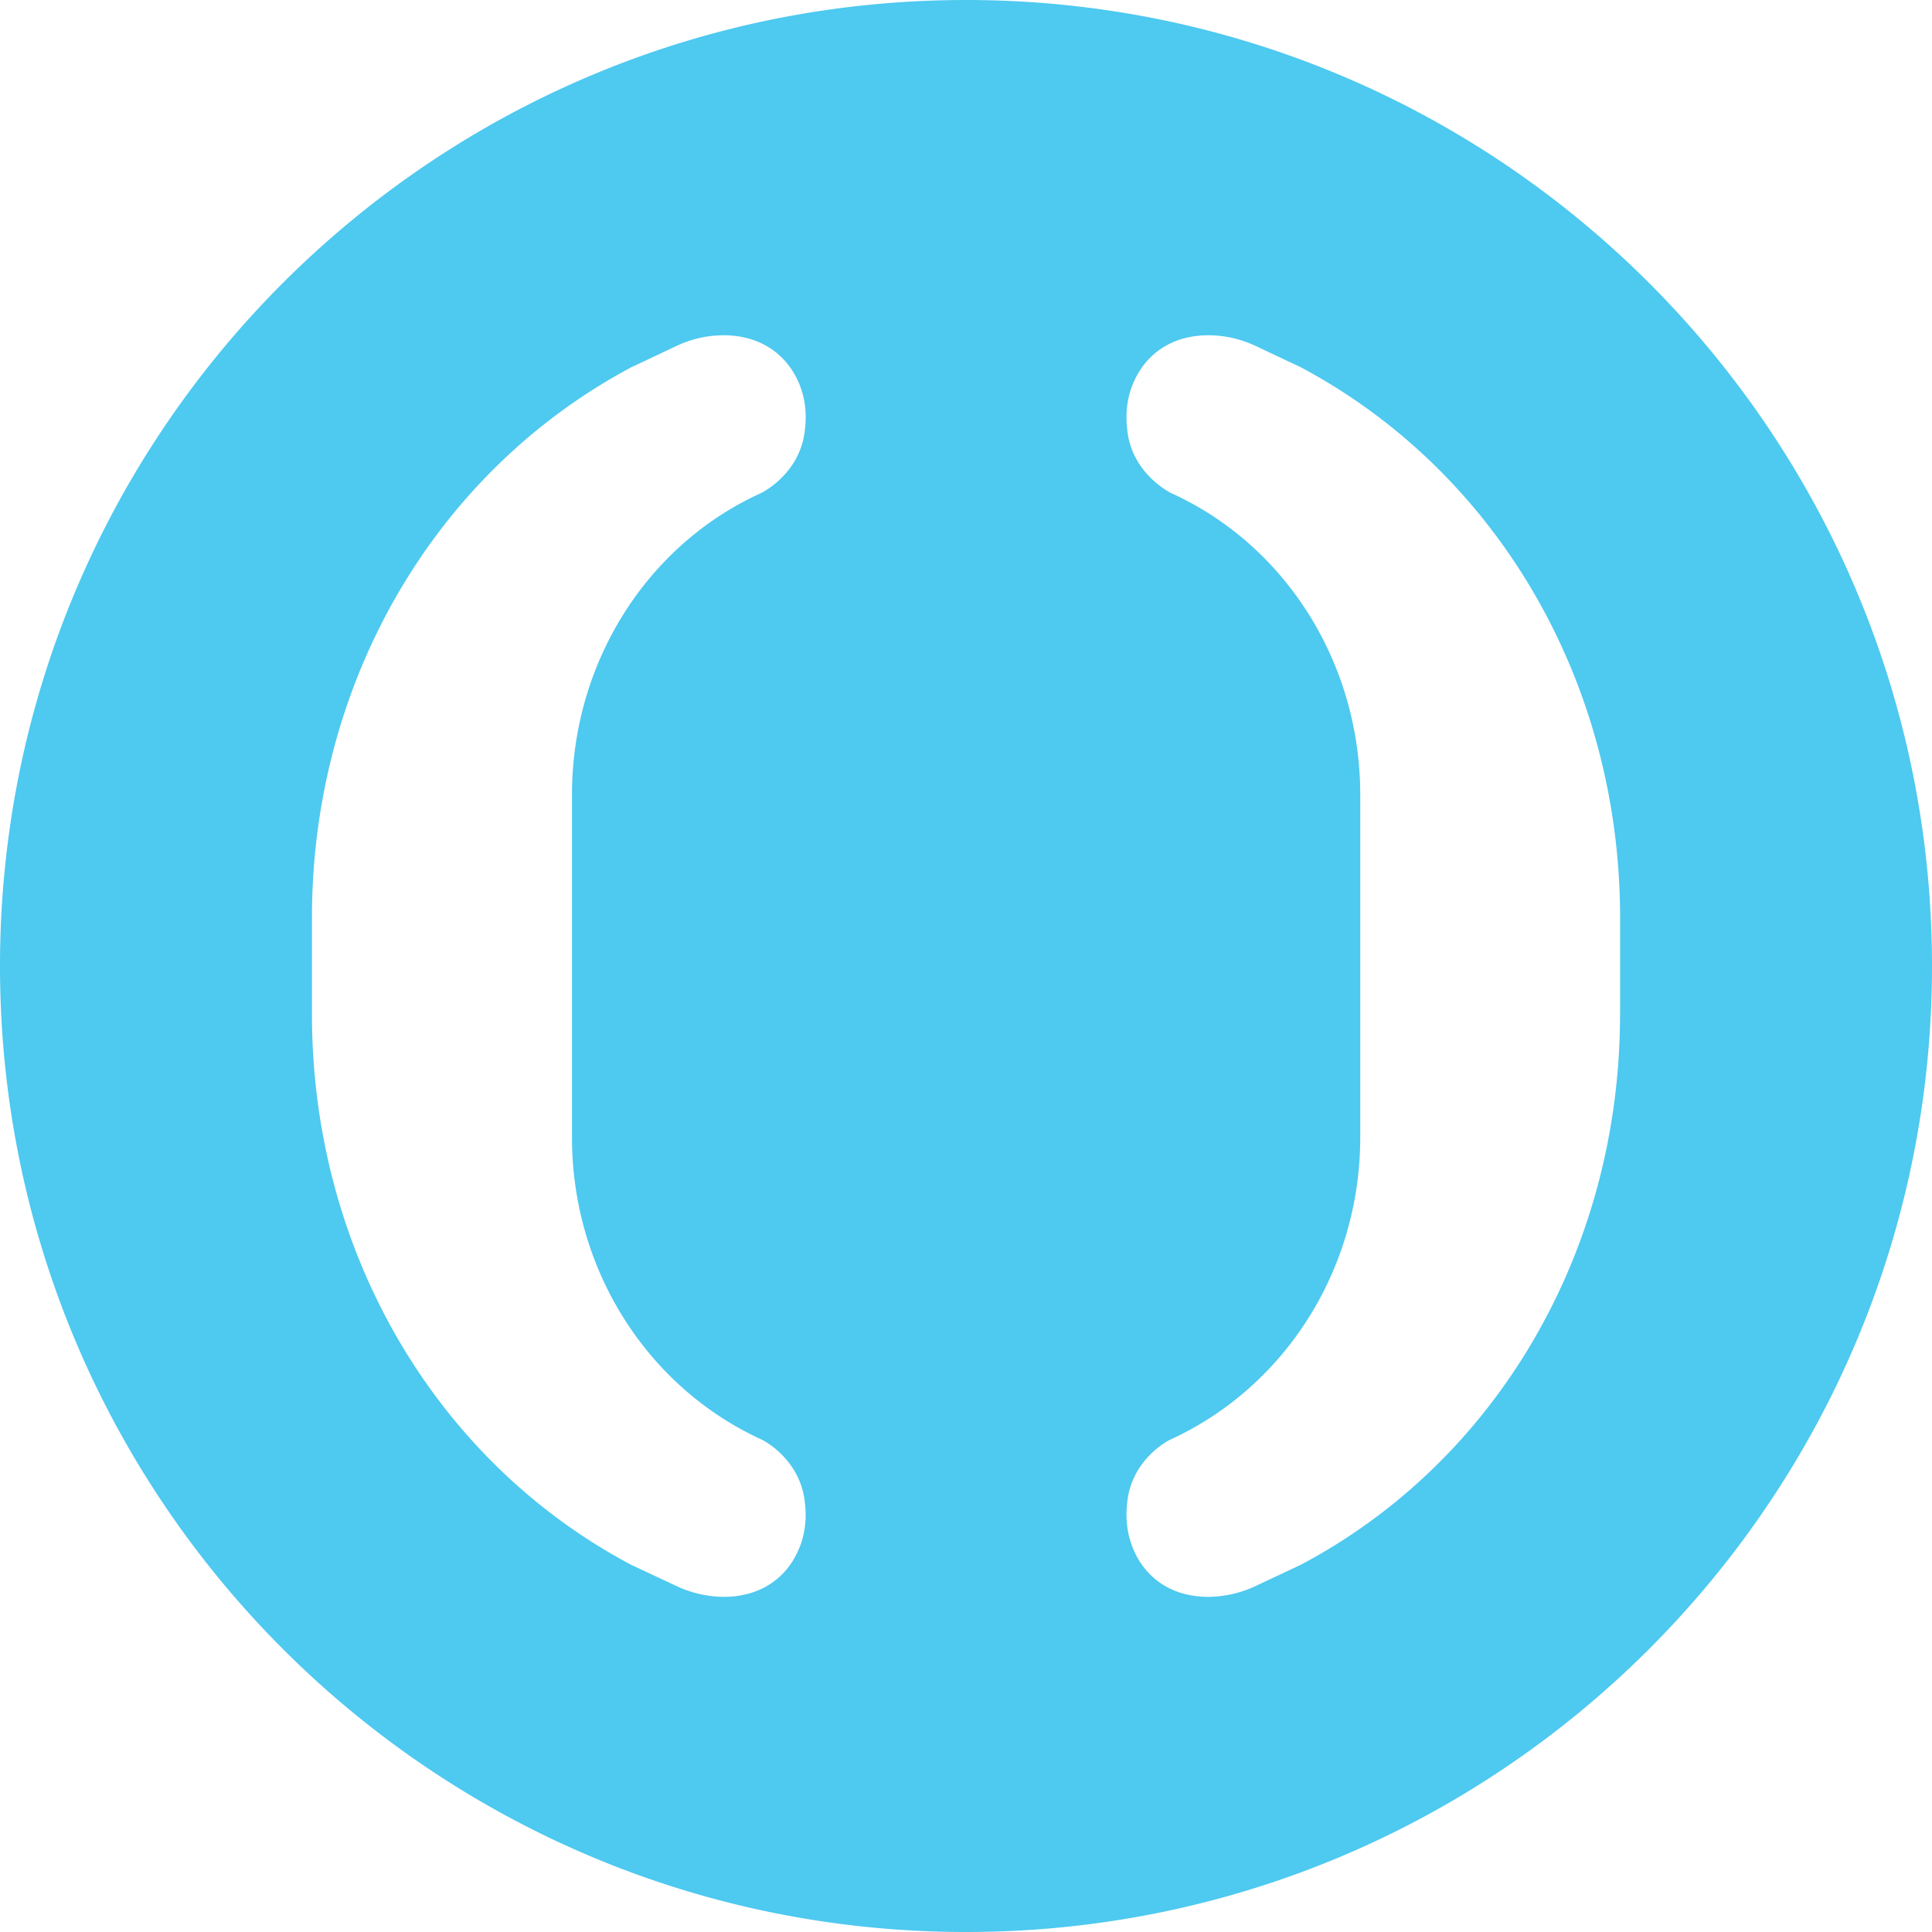 <svg width="34" height="34" fill="none" xmlns="http://www.w3.org/2000/svg"><path d="M17 0C7.611 0 0 7.61 0 16.999 0 26.39 7.612 34 17 34s17-7.61 17-17S26.388 0 17 0zm-3.58 25.343c.14.073.6.371.724.962.079.43.022.803-.184 1.15-.255.417-.685.647-1.226.647a1.996 1.996 0 01-.828-.19l-.799-.374C7.643 25.7 5.49 21.989 5.49 17.853v-1.706c0-4.134 2.158-7.846 5.637-9.693.033-.012.78-.367.78-.367.258-.122.54-.186.826-.187.54 0 .973.233 1.228.65.206.341.262.717.184 1.145-.138.685-.74.975-.747.98-2.024.916-3.332 3-3.332 5.31v6.034c0 2.306 1.31 4.395 3.356 5.324zm15.09-7.49c0 4.136-2.15 7.848-5.619 9.685l-.794.373c-.26.123-.543.188-.83.191-.541 0-.97-.23-1.226-.648-.204-.346-.26-.72-.184-1.149.121-.59.584-.889.721-.962 2.046-.929 3.36-3.018 3.36-5.325v-6.033c0-2.31-1.308-4.394-3.334-5.31-.003-.005-.608-.295-.747-.98-.076-.428-.02-.804.184-1.145.255-.417.684-.65 1.226-.65.278 0 .567.064.828.187 0 0 .749.355.778.366 3.483 1.848 5.638 5.56 5.638 9.695v1.705z" fill="#4EC9F0"/></svg>